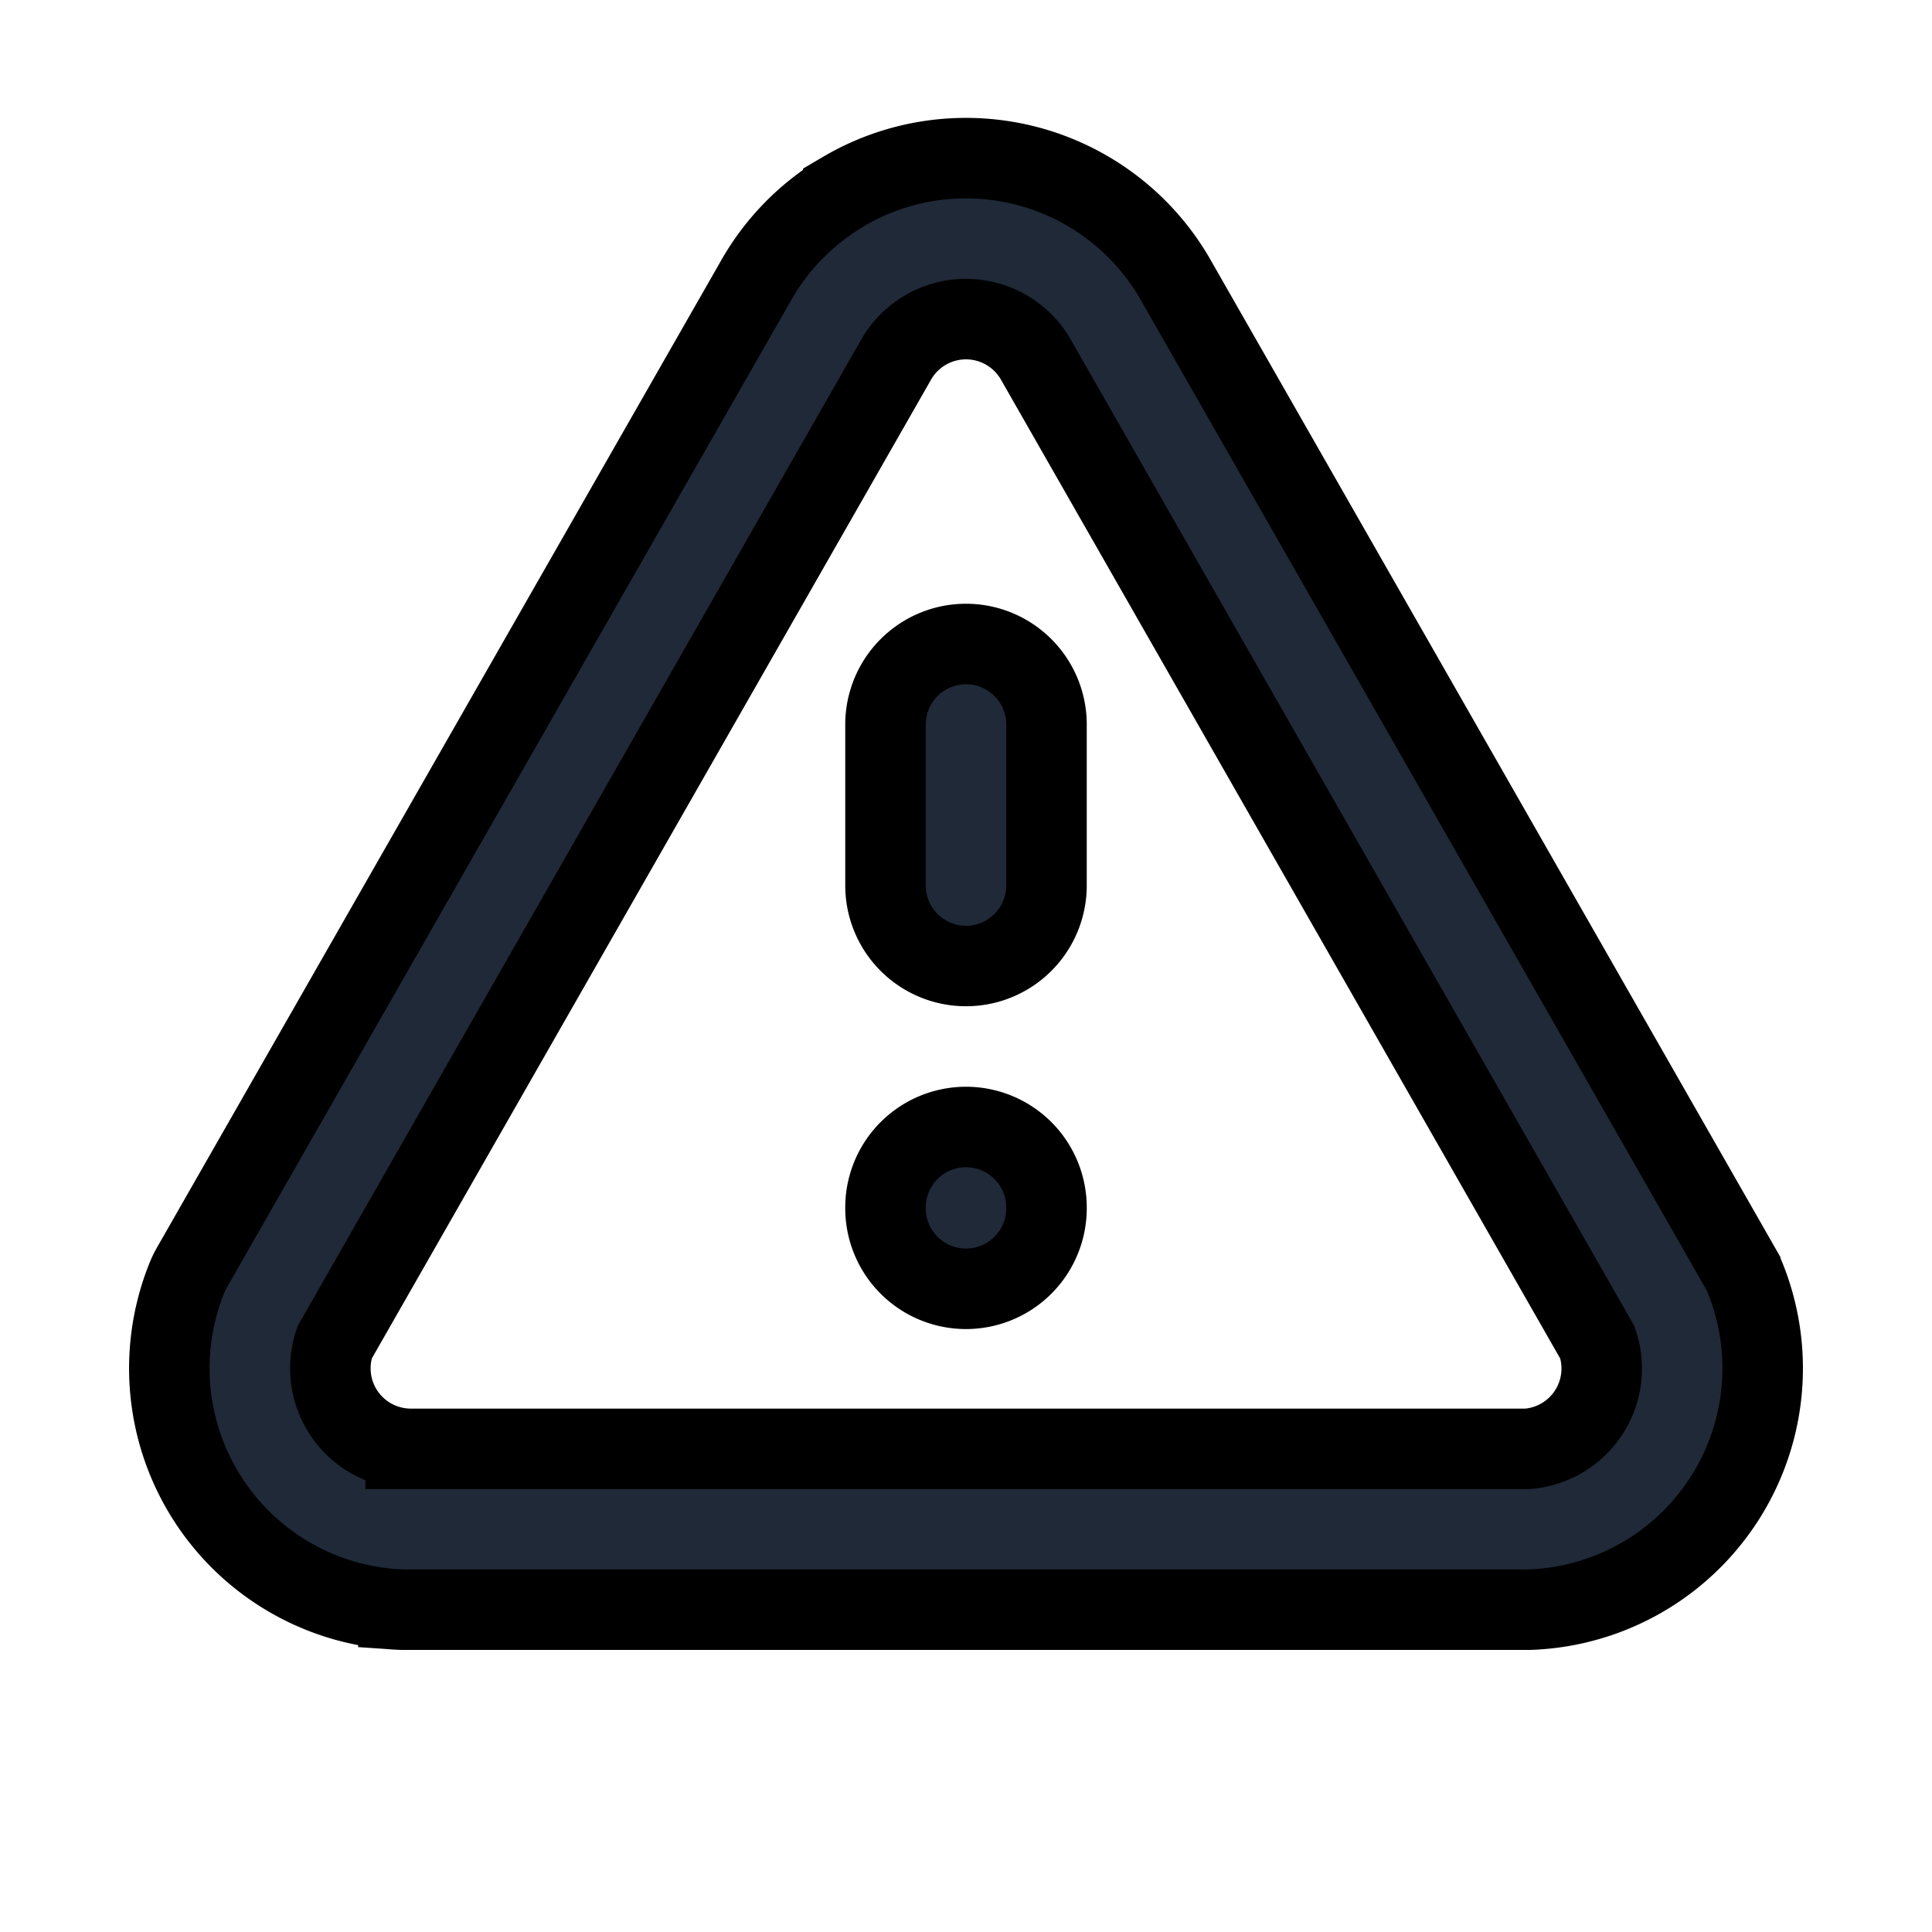<svg fill="none" stroke="currentColor" viewBox="0 0 24 24">
  <path fill="#1F2937" fill-rule="evenodd" d="M12 8a1 1 0 0 1 1 1v2a1 1 0 1 1-2 0V9a1 1 0 0 1 1-1zm0 6a1 1 0 0 1 1 1v.01a1 1 0 1 1-2 0V15a1 1 0 0 1 1-1z" clip-rule="evenodd"/>
  <path fill="#1F2937" fill-rule="evenodd" d="M10.476 2.38a3 3 0 0 1 4.145 1.126l6.997 12.245a.988.988 0 0 1 .059.12A3 3 0 0 1 19 19.996H5.036c-.029 0-.058 0-.087-.002a3 3 0 0 1-2.625-4.125.998.998 0 0 1 .058-.12L9.379 3.507a3 3 0 0 1 1.097-1.125zM5.038 17.998H18.97a1 1 0 0 0 .873-1.322L12.875 4.48a1 1 0 0 0-1.75 0l-.007.012-6.96 12.182a1 1 0 0 0 .88 1.322z" clip-rule="evenodd"/>
</svg>
